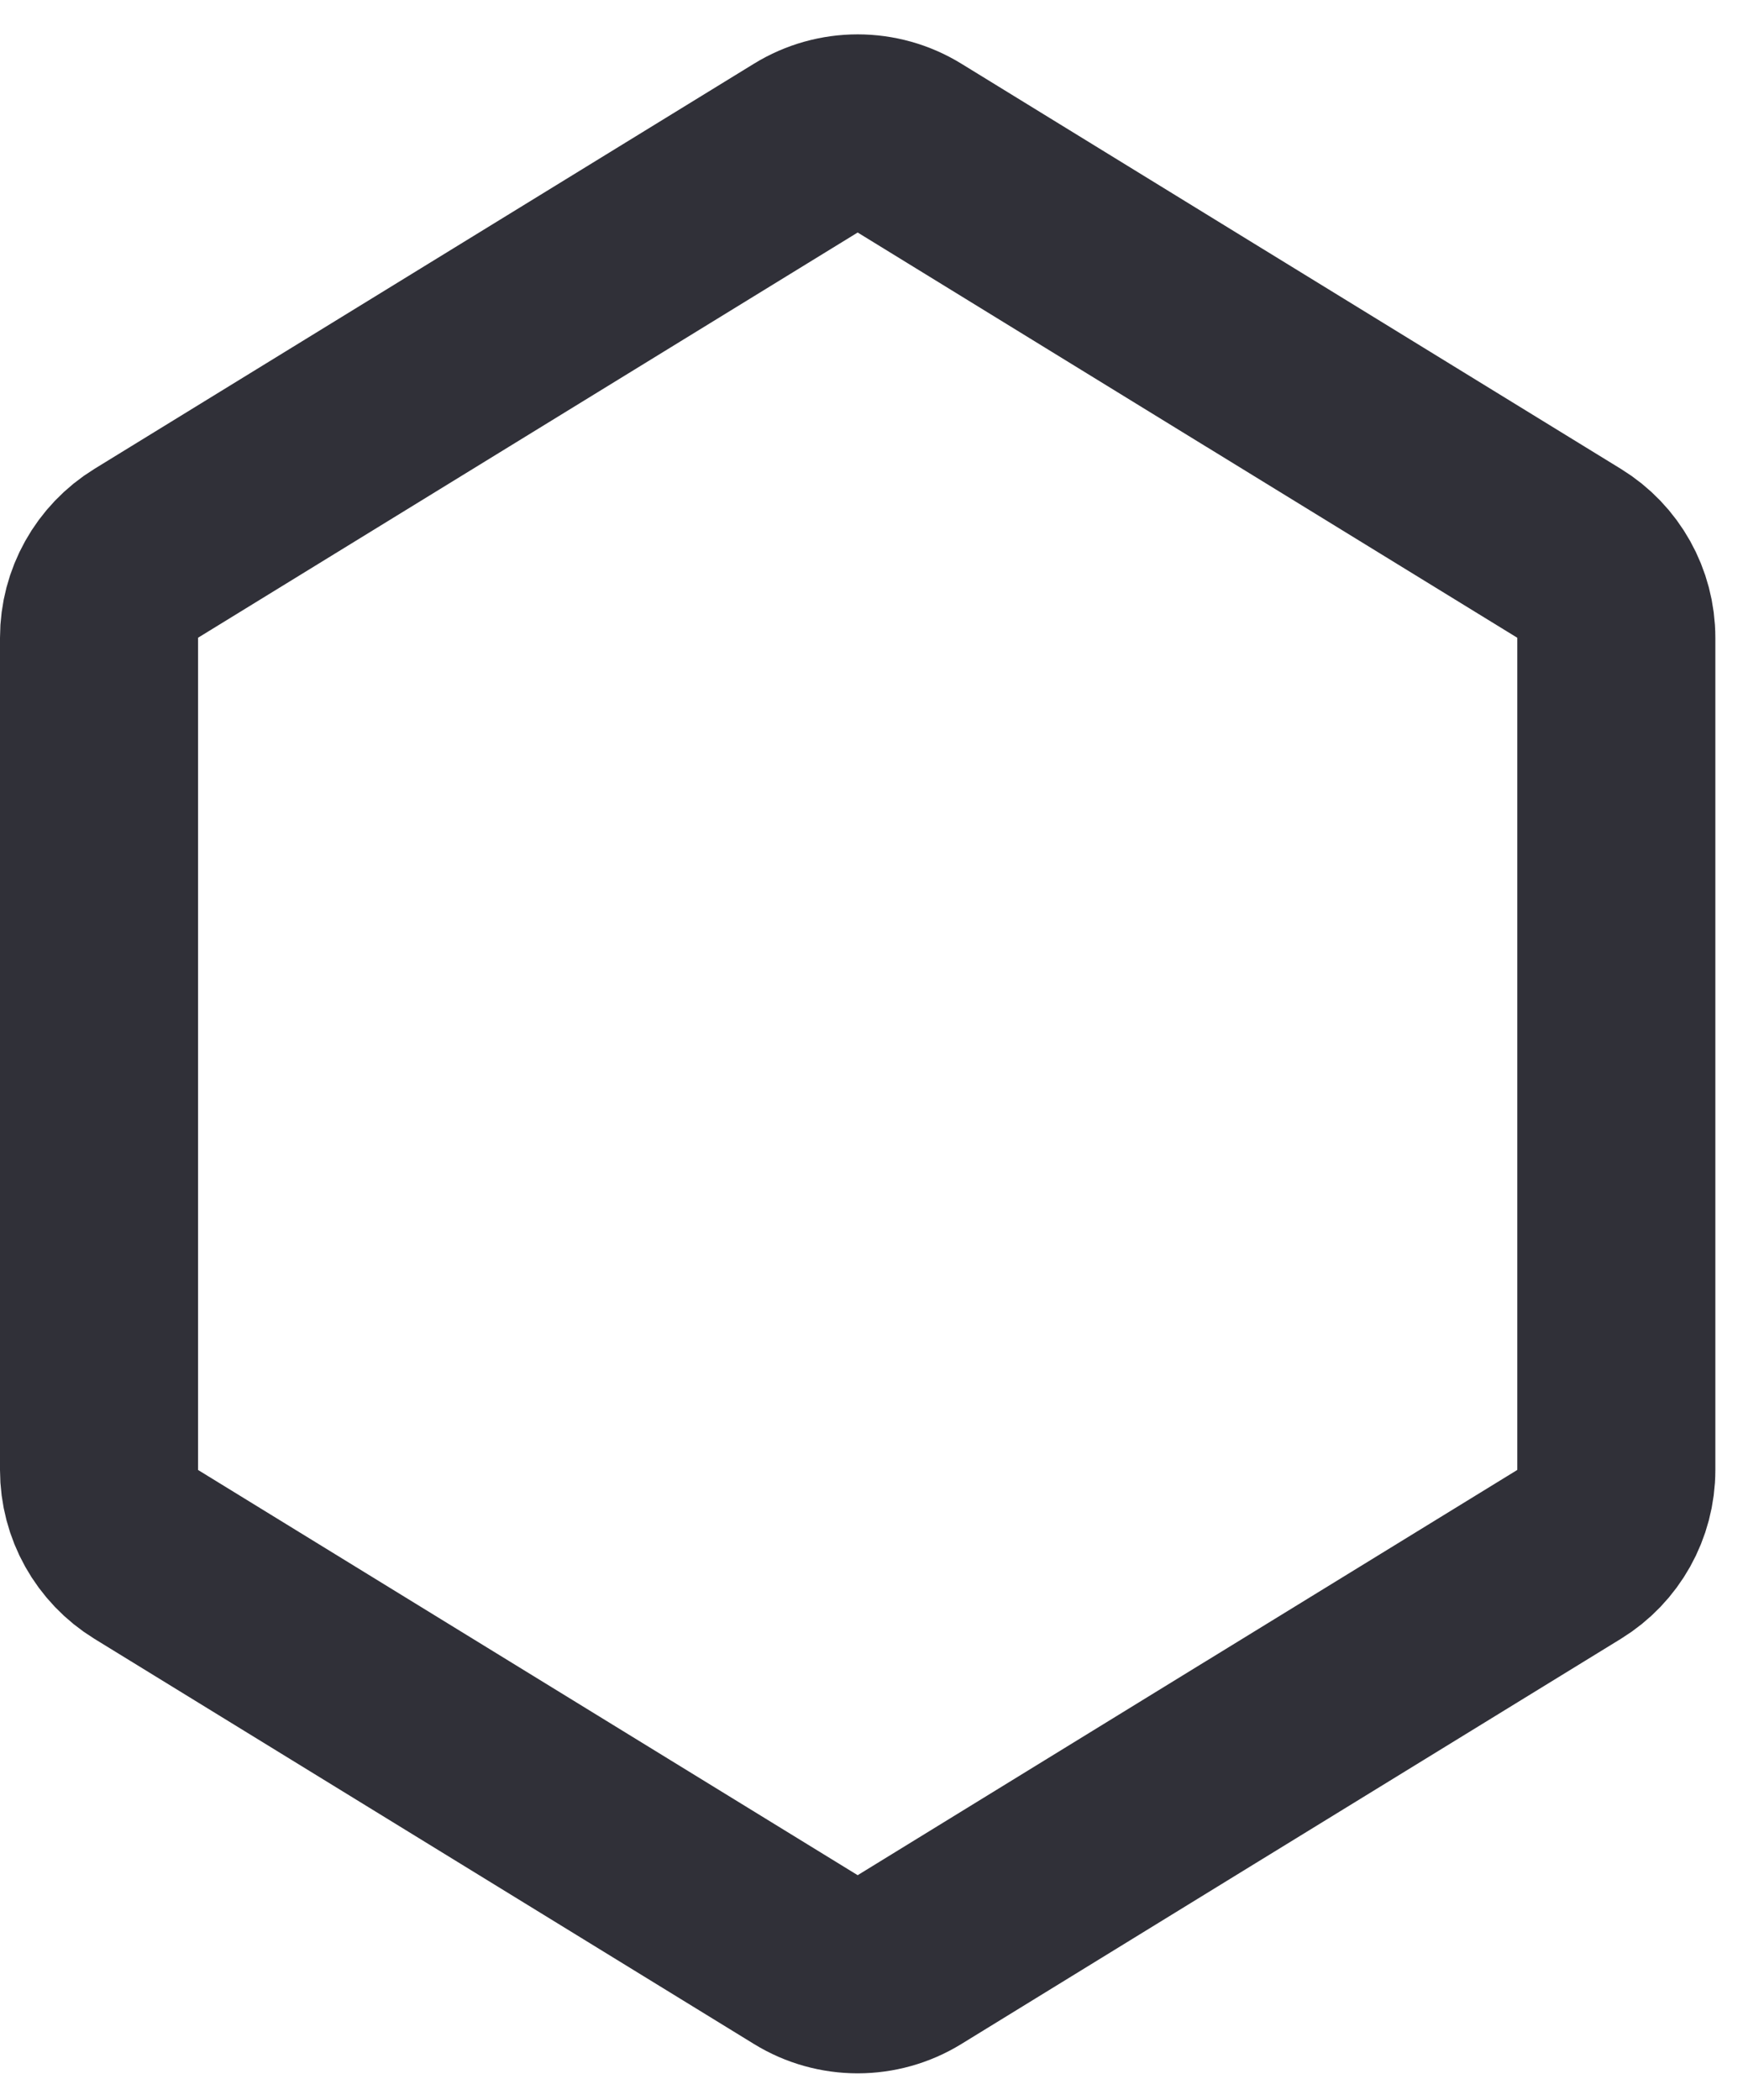 <svg width="44" height="53" viewBox="0 0 44 53" fill="none" xmlns="http://www.w3.org/2000/svg">
<path d="M31.166 8.779L31.167 8.779L39.611 13.964C40.351 14.418 40.802 15.225 40.802 16.094V26.594V37.094C40.802 37.963 40.351 38.77 39.611 39.224L31.167 44.409L31.166 44.409L22.959 49.451C22.157 49.944 21.145 49.944 20.343 49.451L12.132 44.409L12.132 44.409L3.691 39.225C2.951 38.77 2.5 37.963 2.5 37.094V26.594V16.094C2.5 15.225 2.951 14.418 3.691 13.963L12.132 8.779L12.132 8.779L20.343 3.737C21.145 3.244 22.157 3.244 22.959 3.737L31.166 8.779Z" stroke="#303038" stroke-width="5"/>
</svg>
